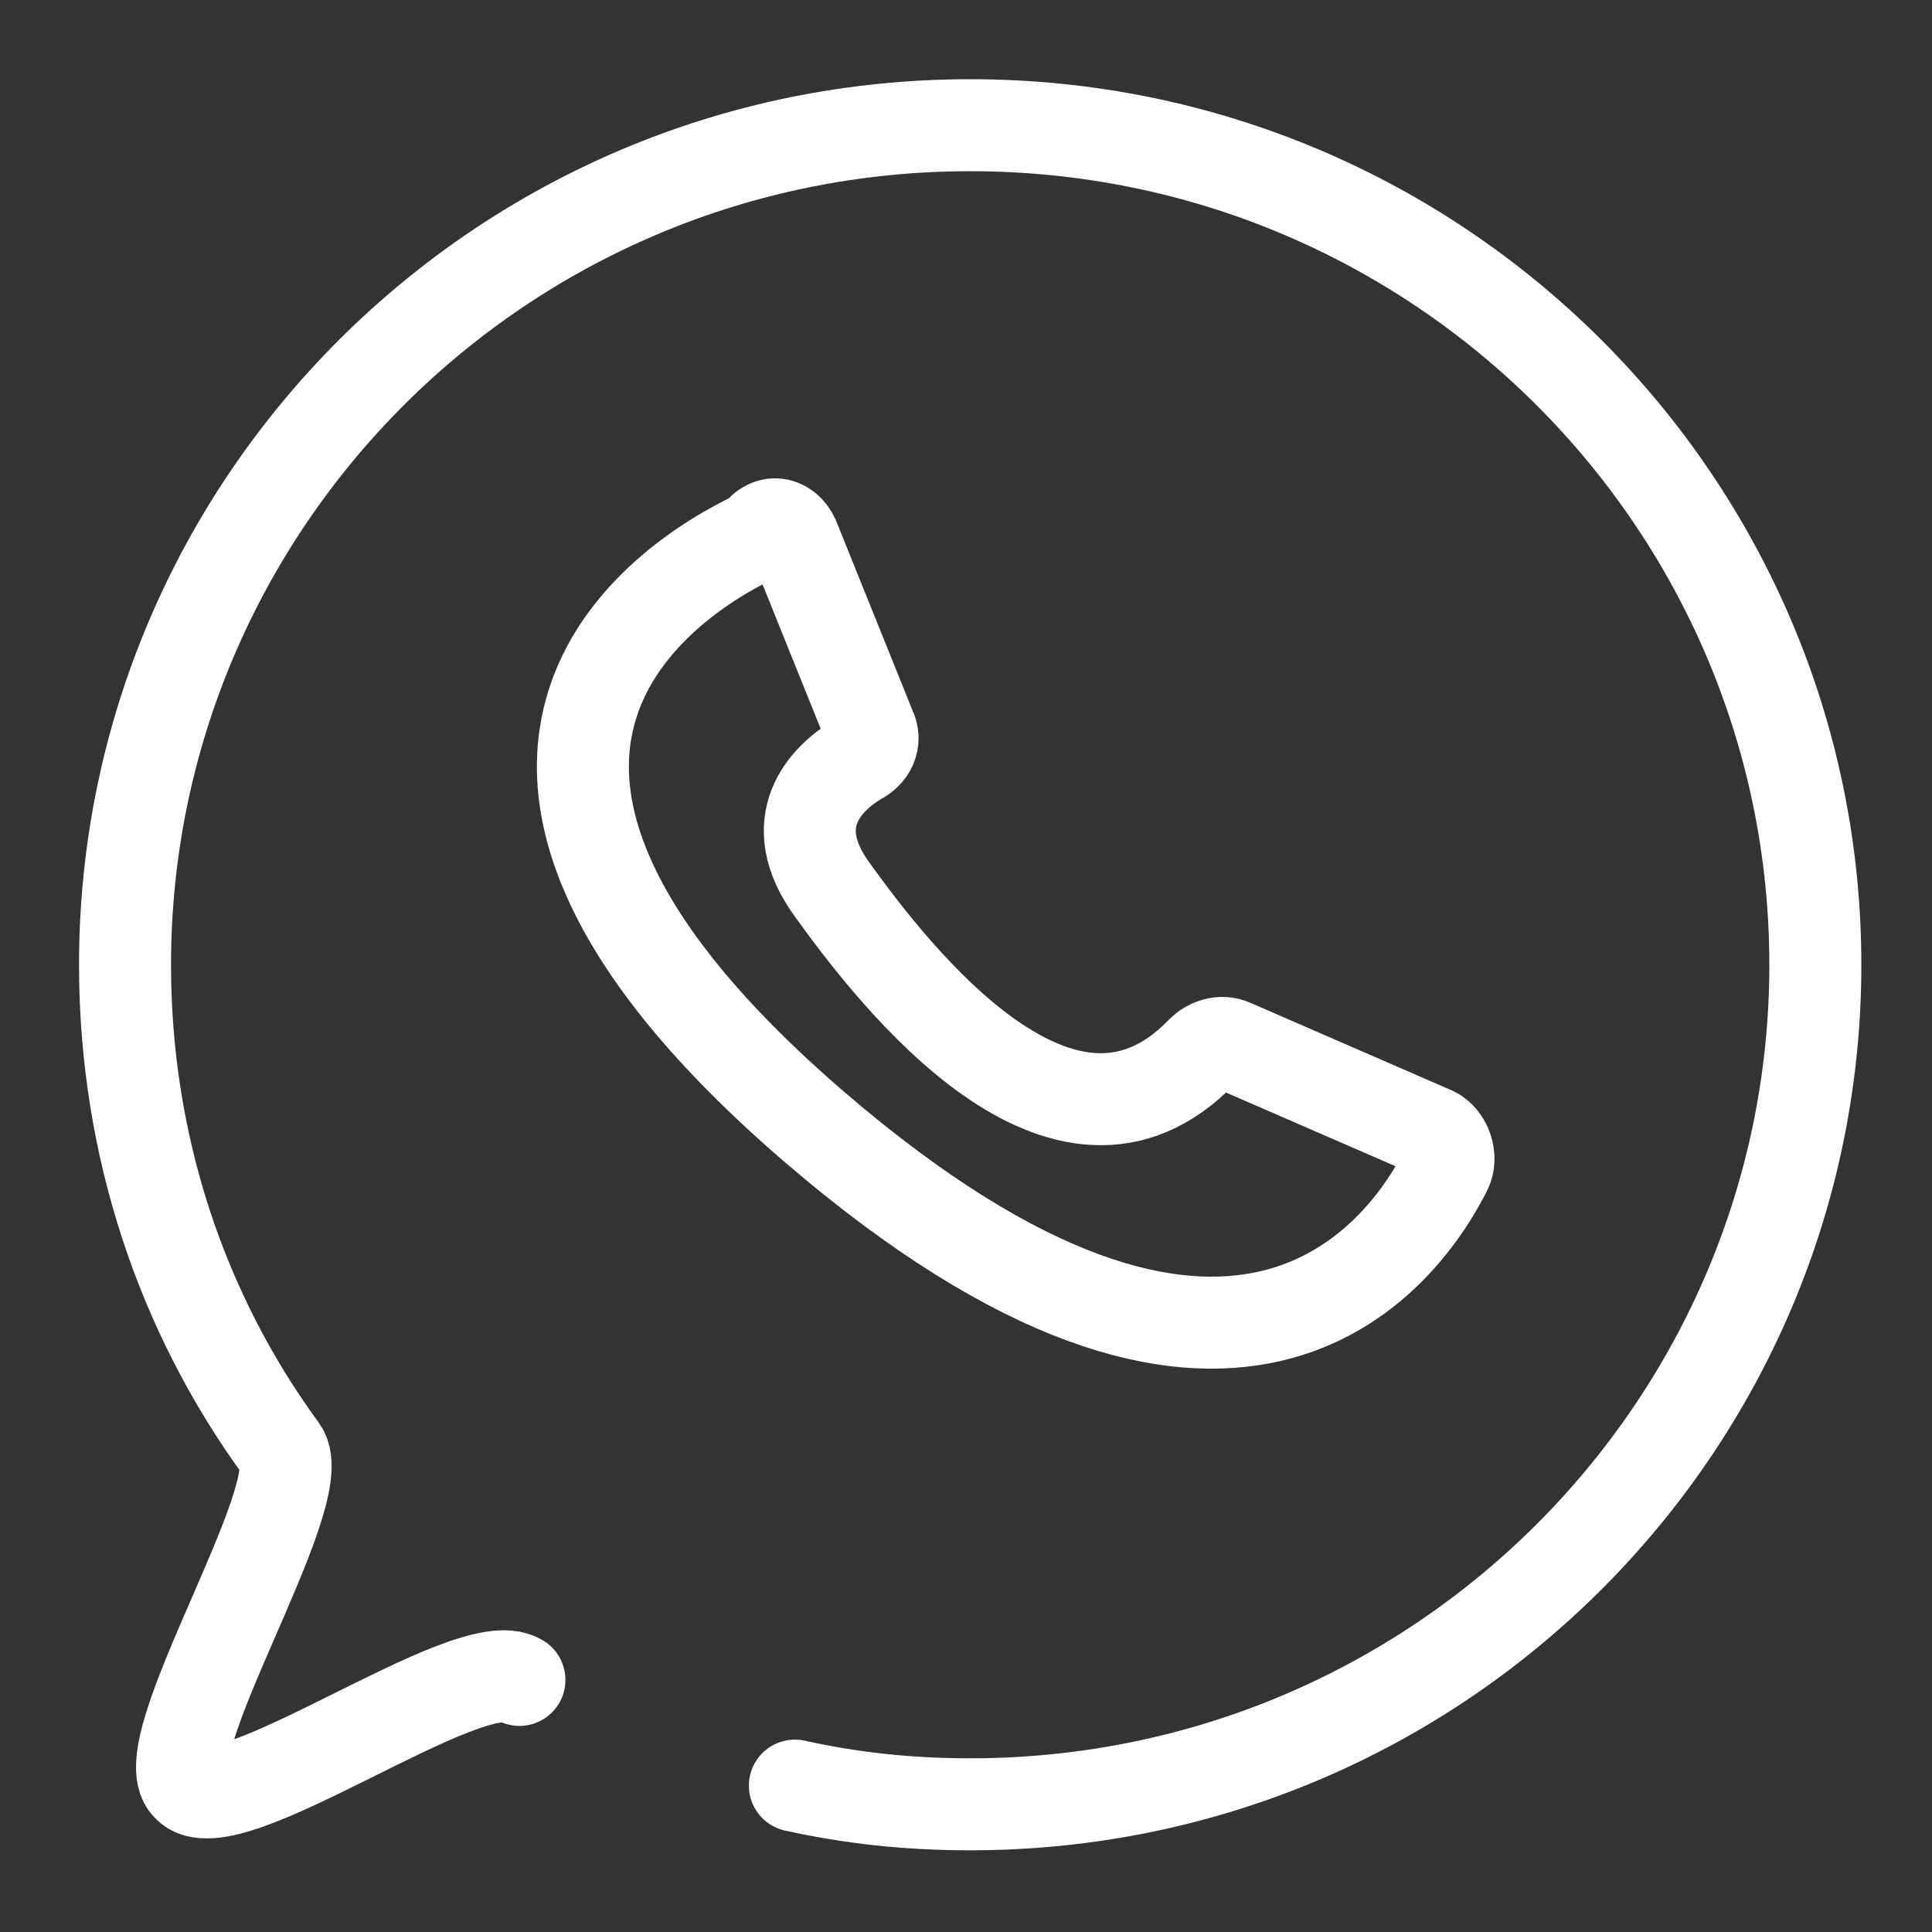 <svg width="21" height="21" viewBox="0 0 21 21" fill="none" xmlns="http://www.w3.org/2000/svg">
<rect x="0" y="0" width="21" height="21" fill="#333333" stroke="none"/>
<g clip-path="url(#clip0_2910_23514)">
<path d="M5.646 18.26C5.102 17.922 2.448 19.882 2.04 19.409C1.632 19.003 3.401 16.232 3.061 15.759C1.972 14.271 1.359 12.447 1.359 10.486C1.359 5.484 5.442 1.361 10.546 1.361C15.649 1.361 19.732 5.484 19.732 10.486C19.732 15.488 15.649 19.612 10.546 19.612C9.865 19.612 9.253 19.544 8.64 19.409" stroke="white" stroke-miterlimit="10" stroke-linecap="round" stroke-linejoin="round"/>
<path d="M8.641 5.889L9.458 7.917C9.526 8.052 9.458 8.188 9.322 8.255C8.981 8.458 8.505 8.931 9.049 9.675C9.73 10.621 11.567 12.987 13.064 11.432C13.132 11.364 13.268 11.297 13.404 11.364L15.582 12.311C15.718 12.378 15.786 12.581 15.718 12.716C15.242 13.663 13.404 16.164 8.845 12.243C4.218 8.255 7.212 6.295 8.233 5.822C8.369 5.619 8.573 5.686 8.641 5.889Z" stroke="white" stroke-miterlimit="10" stroke-linecap="round" stroke-linejoin="round"/>
</g>
<defs>
<clipPath id="clip0_2910_23514">
<rect width="20.414" height="20.414" fill="white"/>
</clipPath>
</defs>
</svg>
